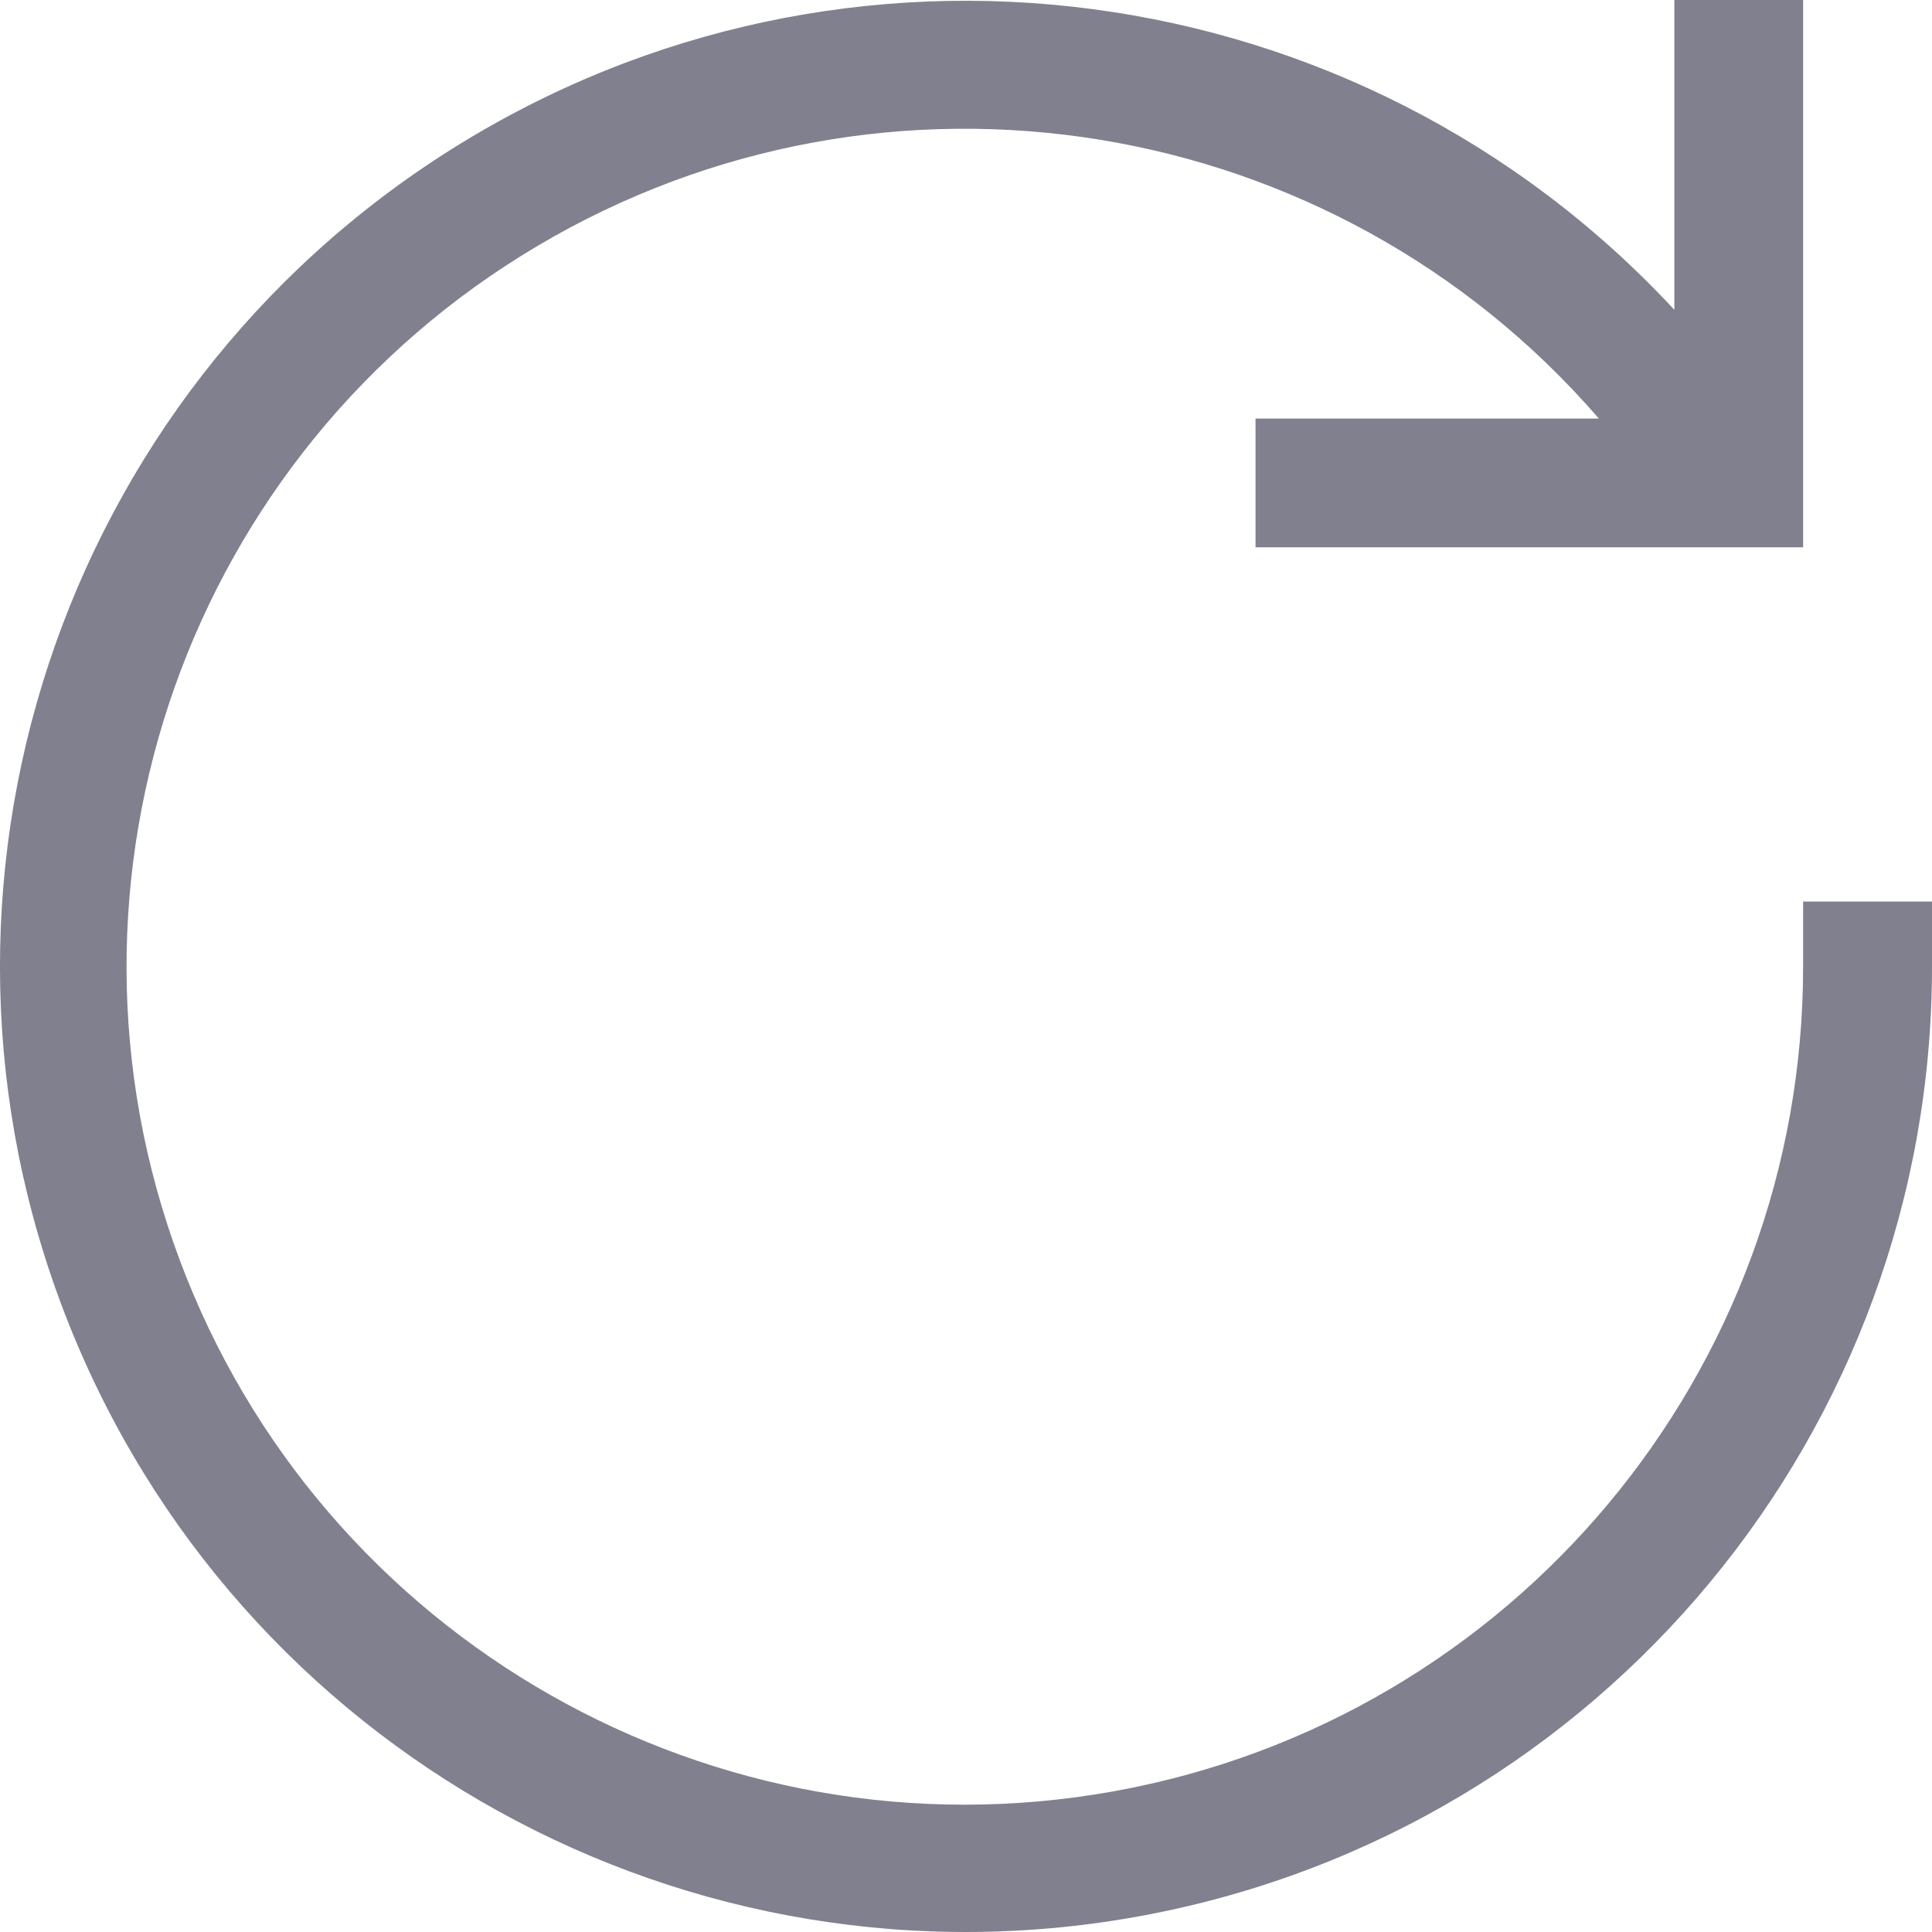 <svg width="14" height="14" viewBox="0 0 14 14" fill="none" xmlns="http://www.w3.org/2000/svg">
<path d="M13.066 6.533V7C13.069 9.938 10.966 12.457 8.073 12.98C5.18 13.503 2.328 11.88 1.301 9.127C0.273 6.373 1.366 3.28 3.895 1.782C6.424 0.283 9.663 0.811 11.586 3.033H9.098V3.966H13.066V0H12.133V2.245C9.845 -0.221 6.126 -0.711 3.277 1.078C0.428 2.867 -0.745 6.429 0.485 9.559C1.714 12.69 4.998 14.503 8.304 13.877C11.609 13.251 14.002 10.363 14 7V6.533H13.066Z" fill="#80808F"/>
</svg>
